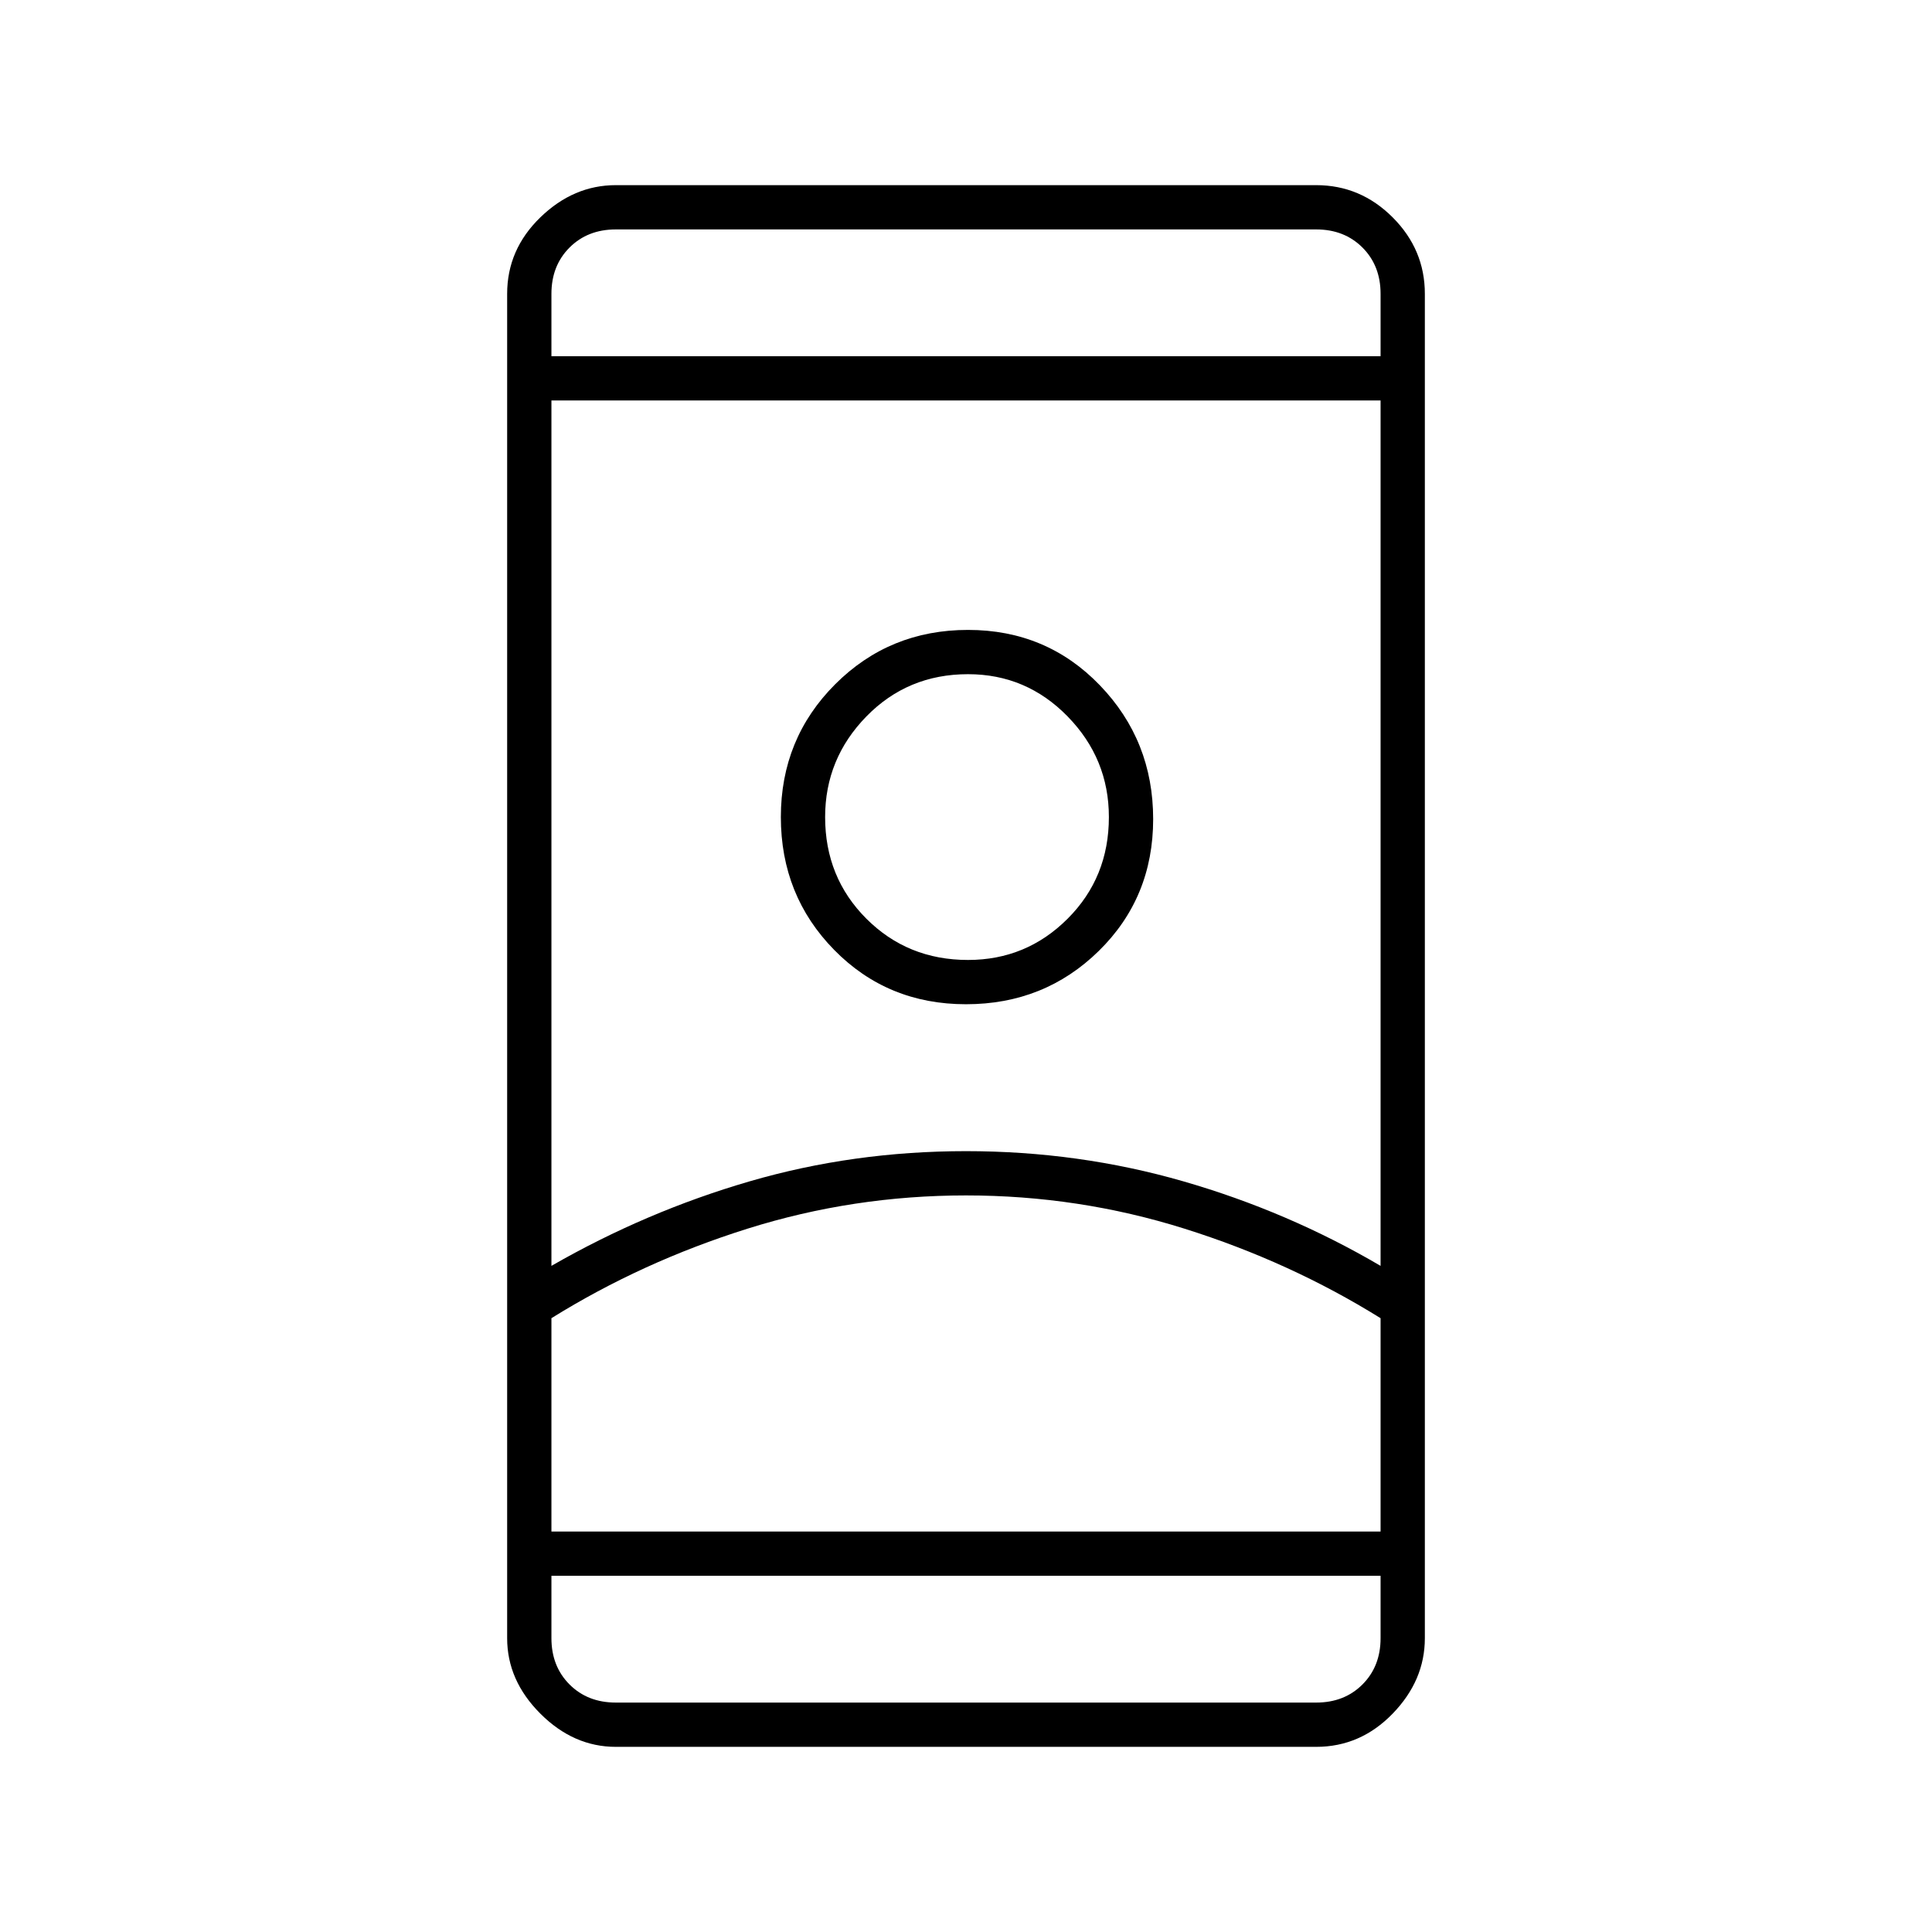 <svg xmlns="http://www.w3.org/2000/svg" height="48" width="48"><path d="M15.3 43.4Q14.25 43.4 13.425 42.575Q12.6 41.75 12.6 40.7V7.3Q12.6 6.2 13.425 5.4Q14.25 4.6 15.3 4.6H32.7Q33.8 4.6 34.6 5.4Q35.4 6.2 35.4 7.3V40.7Q35.4 41.75 34.6 42.575Q33.8 43.4 32.7 43.4ZM13.7 39.15V40.7Q13.7 41.4 14.15 41.85Q14.6 42.3 15.3 42.3H32.7Q33.4 42.3 33.85 41.85Q34.3 41.4 34.3 40.7V39.15ZM13.7 8.85H34.3V7.3Q34.3 6.6 33.85 6.15Q33.4 5.7 32.7 5.7H15.3Q14.6 5.7 14.15 6.15Q13.7 6.6 13.7 7.3ZM24 29.7Q21.2 29.7 18.575 30.525Q15.95 31.35 13.7 32.75V38.05H34.3V32.75Q32.05 31.35 29.425 30.525Q26.8 29.7 24 29.7ZM24 28.6Q26.8 28.6 29.4 29.35Q32 30.1 34.3 31.45V9.95H13.7V31.45Q16.05 30.1 18.625 29.35Q21.2 28.6 24 28.6ZM24 24.95Q25.95 24.95 27.3 23.625Q28.65 22.3 28.65 20.35Q28.65 18.4 27.325 17.025Q26 15.65 24.05 15.65Q22.1 15.65 20.75 17Q19.4 18.35 19.4 20.3Q19.4 22.25 20.725 23.6Q22.05 24.95 24 24.95ZM24.05 23.85Q22.55 23.85 21.525 22.825Q20.5 21.8 20.5 20.3Q20.5 18.85 21.525 17.8Q22.55 16.75 24.05 16.75Q25.5 16.75 26.525 17.8Q27.55 18.85 27.55 20.3Q27.55 21.8 26.525 22.825Q25.5 23.85 24.05 23.85ZM24 38.05Q26.8 38.05 29.425 38.05Q32.05 38.05 34.3 38.05H13.7Q15.95 38.05 18.575 38.05Q21.2 38.05 24 38.05ZM24 20.3Q24 20.3 24 20.3Q24 20.3 24 20.3Q24 20.3 24 20.3Q24 20.3 24 20.3Q24 20.3 24 20.3Q24 20.3 24 20.3Q24 20.3 24 20.3Q24 20.3 24 20.3ZM24 8.85Q24 8.85 24 8.85Q24 8.85 24 8.85Q24 8.85 24 8.85Q24 8.85 24 8.85ZM24 39.15Q24 39.15 24 39.15Q24 39.15 24 39.15Q24 39.15 24 39.15Q24 39.15 24 39.15Z"/></svg>